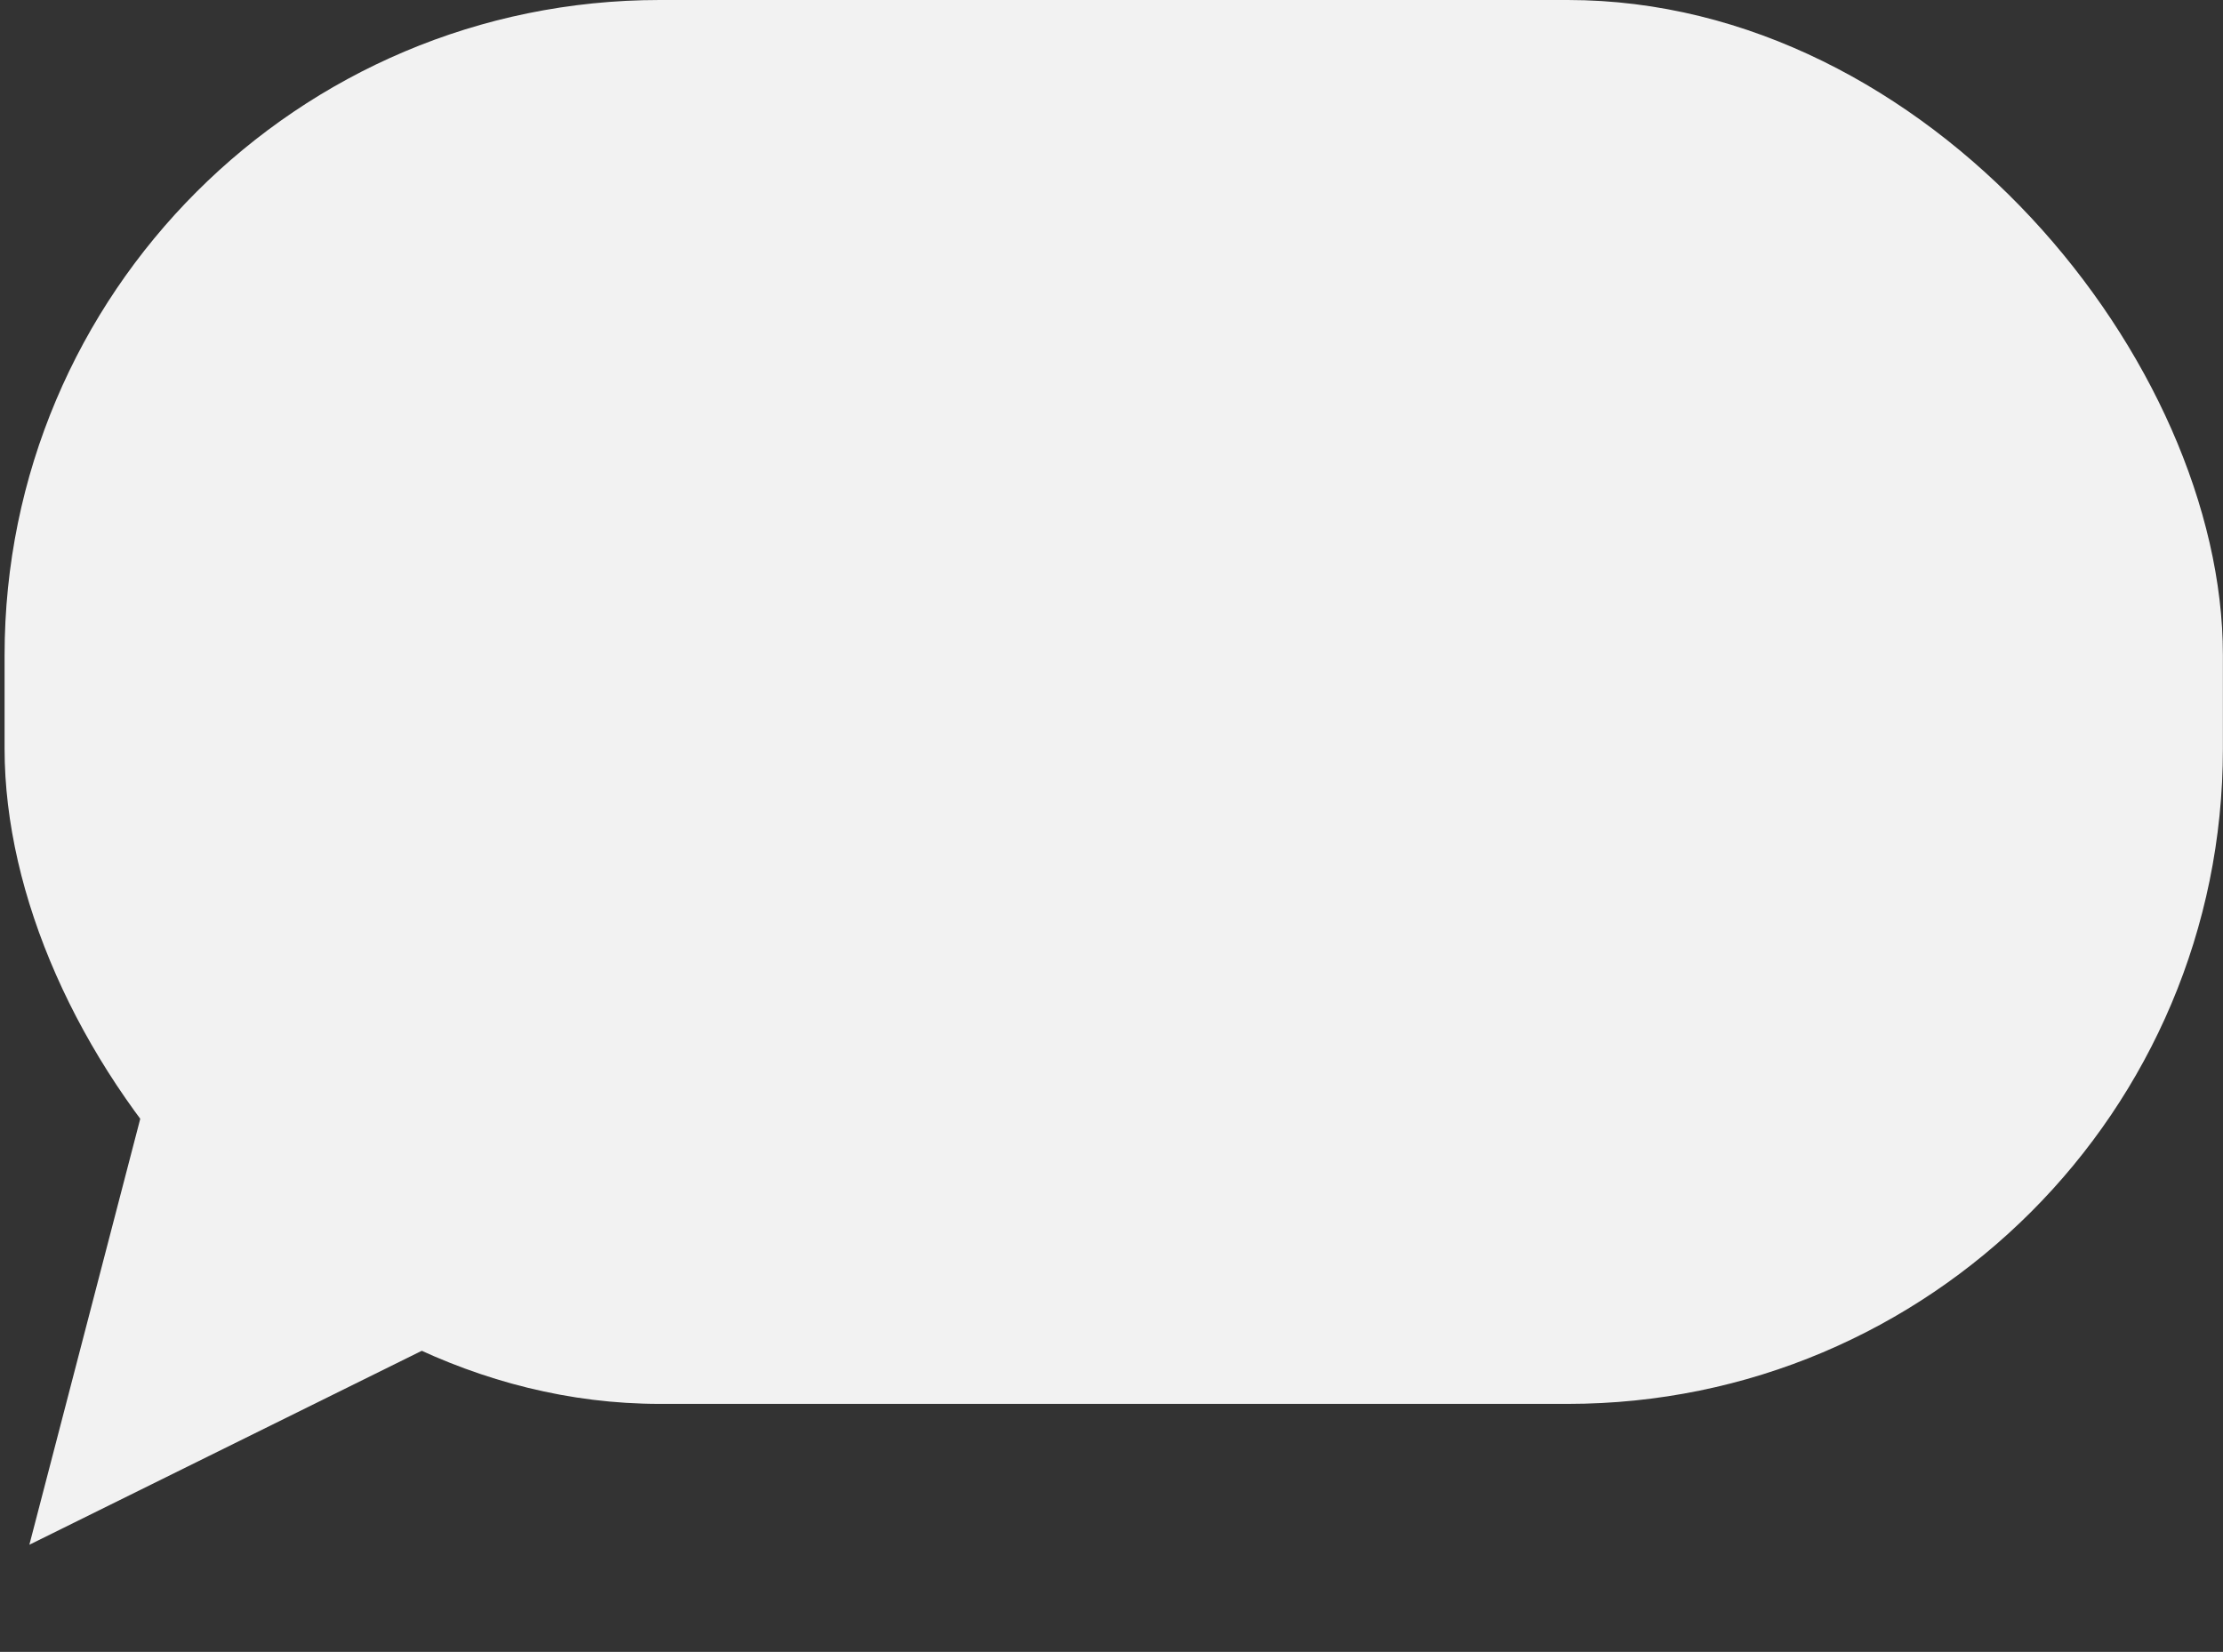 <svg width="475" height="353" viewBox="0 0 475 353" fill="none" xmlns="http://www.w3.org/2000/svg">
<rect x="0" y="0" width="475" height="353" fill="#333333" stroke="none"/>
<rect x="0.979" width="474" height="300" rx="140" fill="#F2F2F2"/>
<path d="M6.275 330.1L30.584 236.712L113.086 277.303L6.275 330.1Z" fill="#F2F2F2"/>
</svg>
